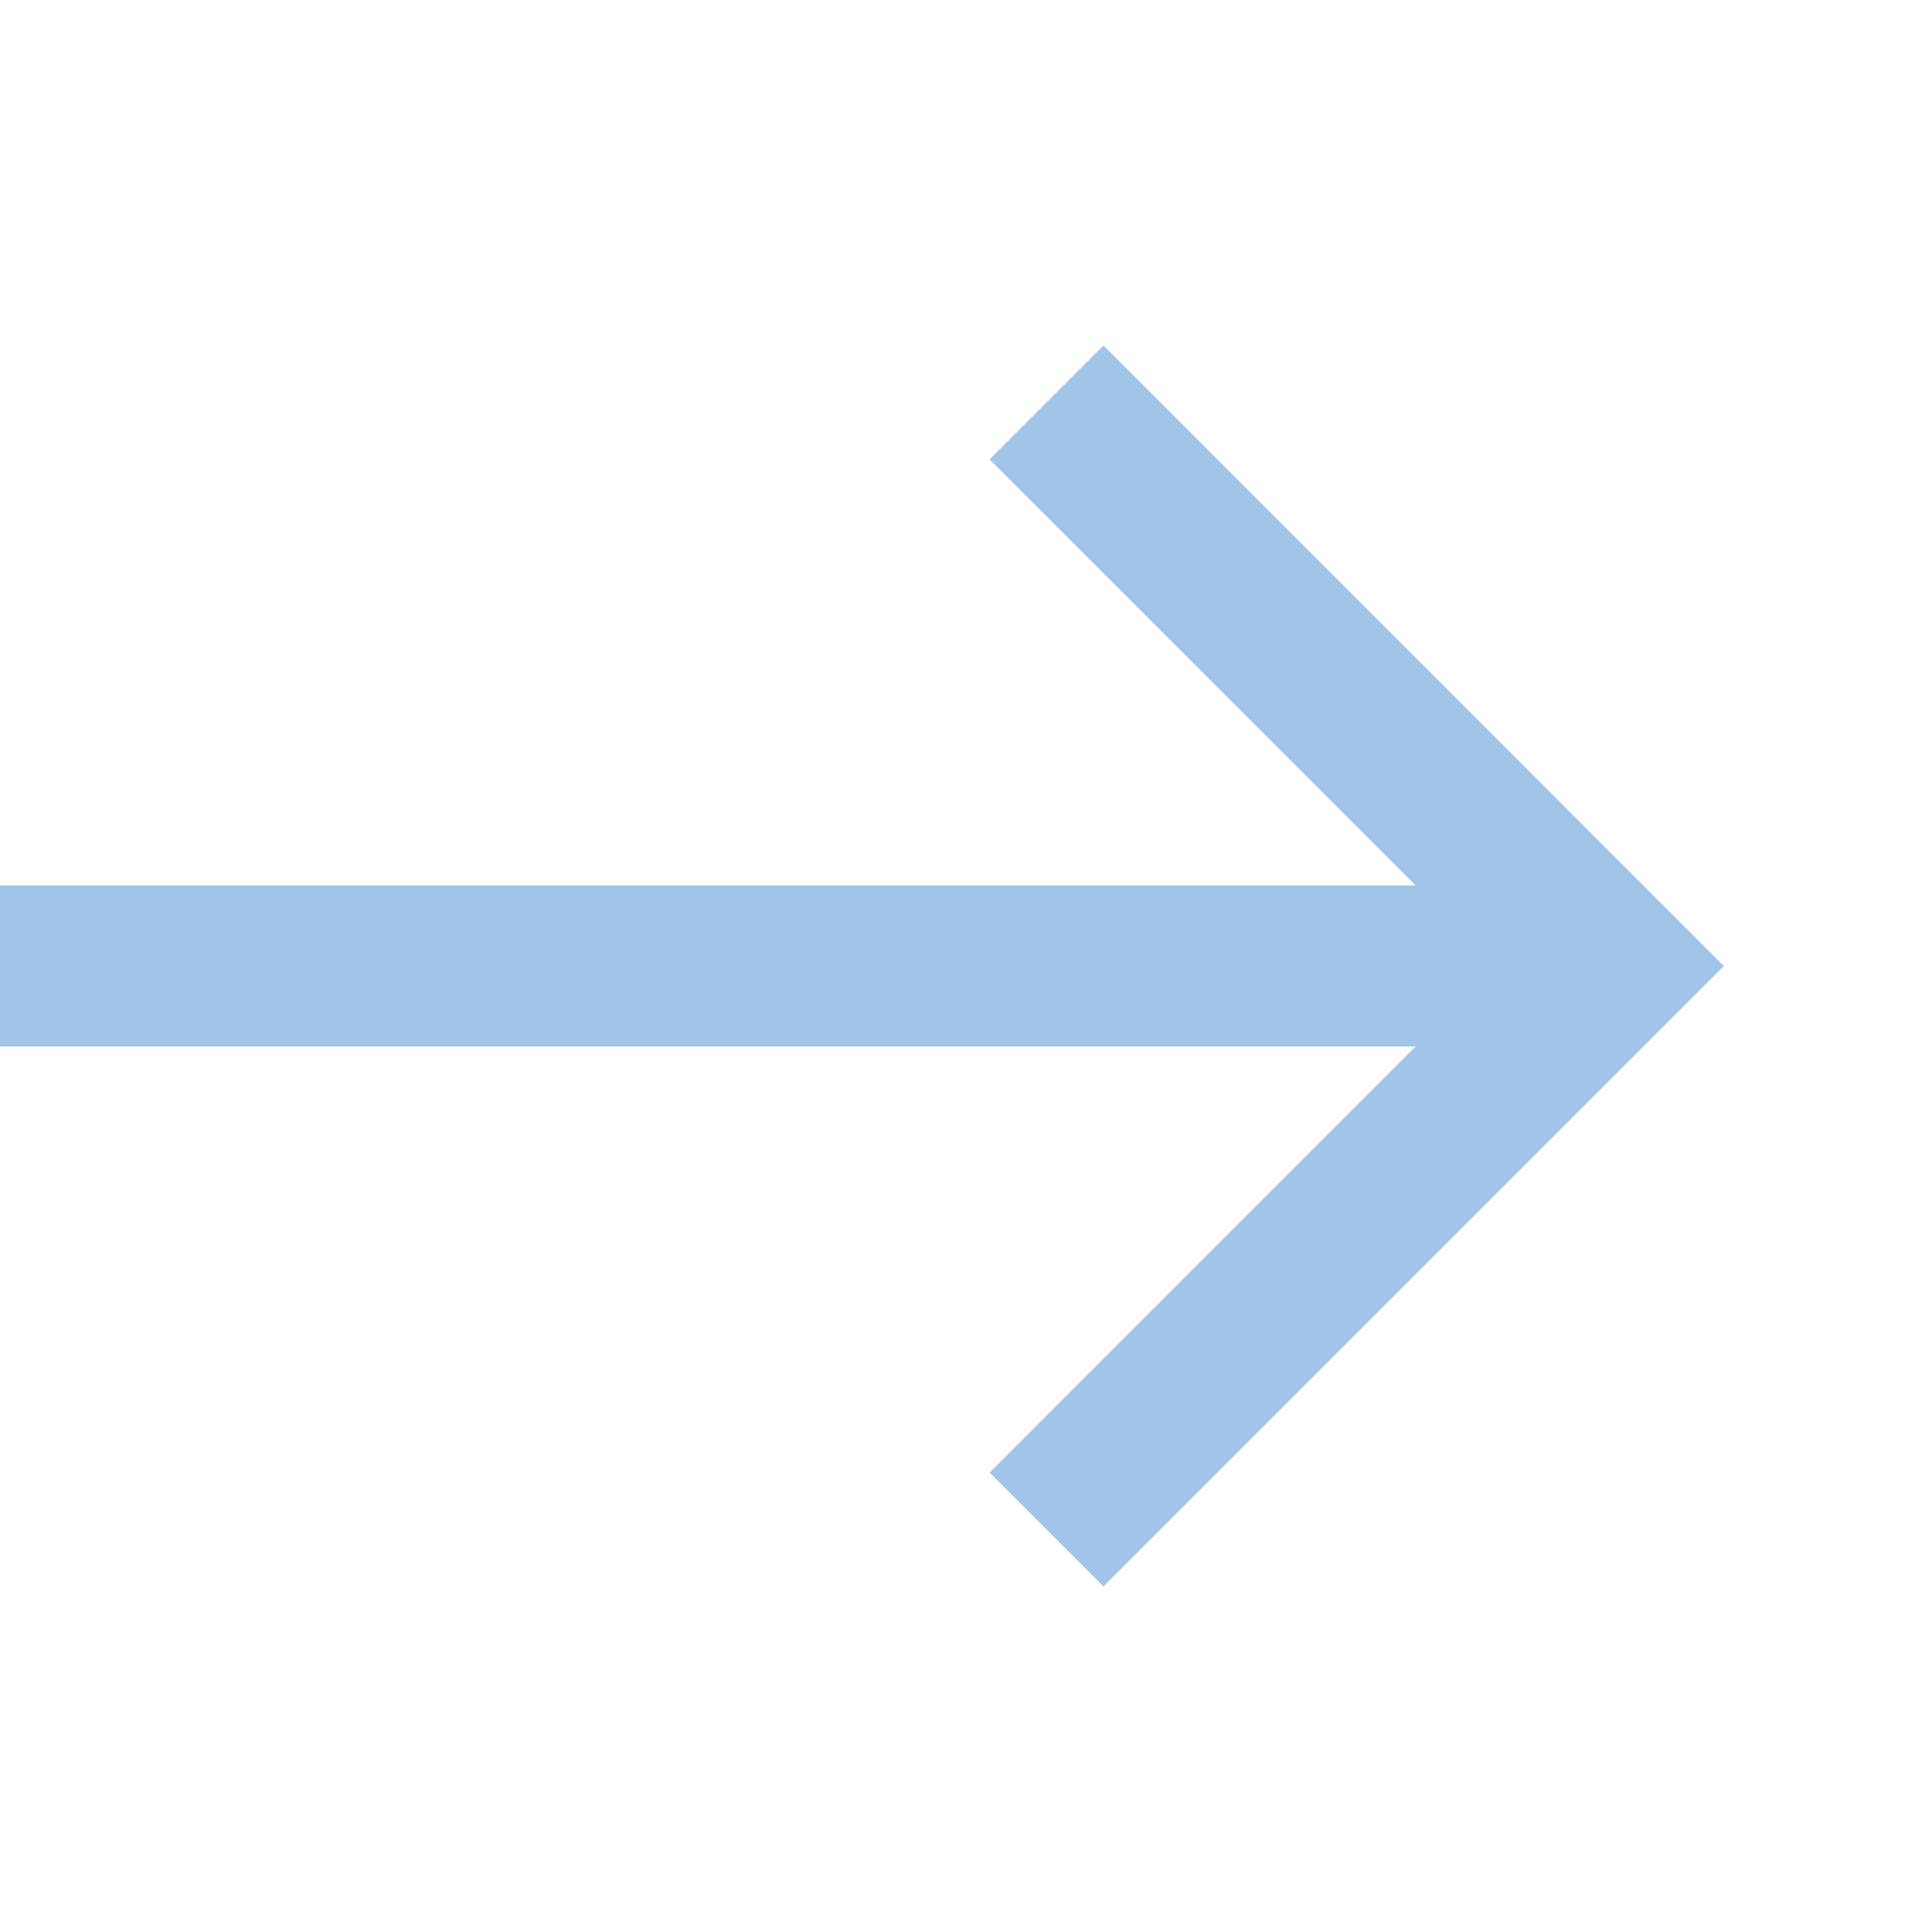 <svg width="20" height="20" fill="none" xmlns="http://www.w3.org/2000/svg"><g clip-path="url(#clip0_2_114)"><path d="M0 10.833h14.655l-4.41 4.411 1.178 1.178L17.845 10l-6.422-6.423-1.179 1.179 4.411 4.41H0v1.667z" fill="#A1C5E9"/></g><defs><clipPath id="clip0_2_114"><path fill="#fff" transform="rotate(-180 10 10)" d="M0 0h20v20H0z"/></clipPath></defs></svg>